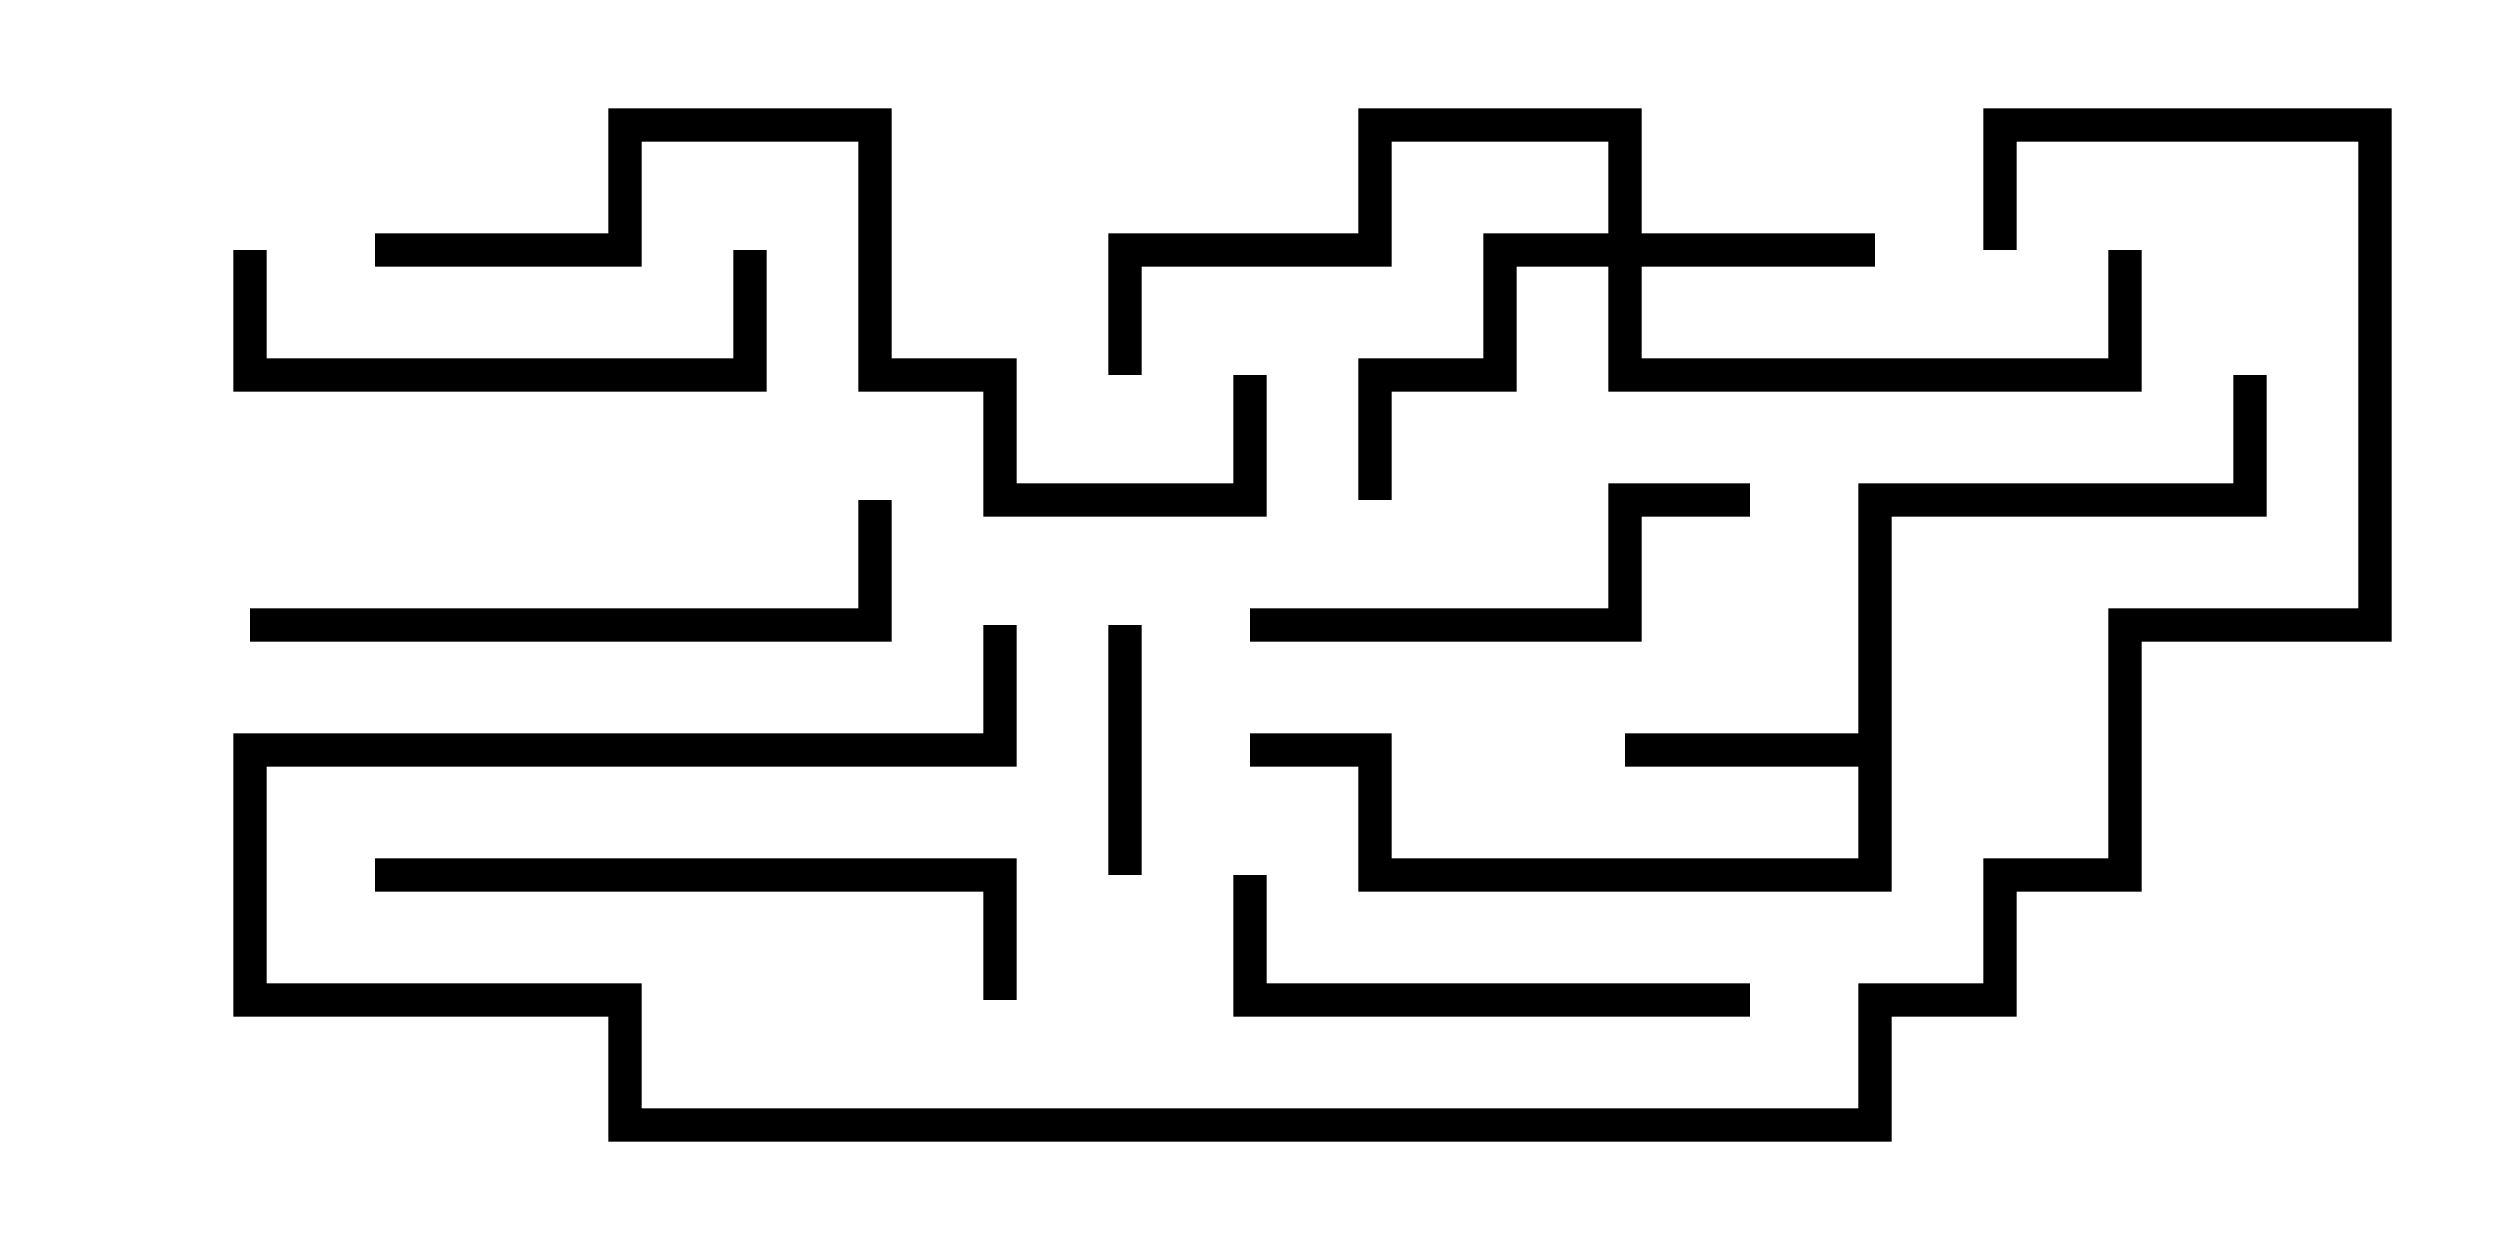<svg version="1.1" width="30" height="15" xmlns="http://www.w3.org/2000/svg"><path d="M22.3,8.8L22.3,5.8L26.8,5.8L26.8,4.5L27.2,4.5L27.2,6.2L22.7,6.2L22.7,10.7L16.3,10.7L16.3,9.2L15,9.2L15,8.8L16.7,8.8L16.7,10.3L22.3,10.3L22.3,9.2L19.5,9.2L19.5,8.8z" stroke="none"/><path d="M19.3,2.8L19.3,1.7L16.7,1.7L16.7,3.2L13.7,3.2L13.7,4.5L13.3,4.5L13.3,2.8L16.3,2.8L16.3,1.3L19.7,1.3L19.7,2.8L22.5,2.8L22.5,3.2L19.7,3.2L19.7,4.3L25.3,4.3L25.3,3L25.7,3L25.7,4.7L19.3,4.7L19.3,3.2L18.2,3.2L18.2,4.7L16.7,4.7L16.7,6L16.3,6L16.3,4.3L17.8,4.3L17.8,2.8z" stroke="none"/><path d="M13.3,7.5L13.7,7.5L13.7,10.5L13.3,10.5z" stroke="none"/><path d="M2.8,3L3.2,3L3.2,4.3L8.8,4.3L8.8,3L9.2,3L9.2,4.7L2.8,4.7z" stroke="none"/><path d="M15,7.7L15,7.3L19.3,7.3L19.3,5.8L21,5.8L21,6.2L19.7,6.2L19.7,7.7z" stroke="none"/><path d="M14.8,10.5L15.2,10.5L15.2,11.8L21,11.8L21,12.2L14.8,12.2z" stroke="none"/><path d="M3,7.7L3,7.3L10.3,7.3L10.3,6L10.7,6L10.7,7.7z" stroke="none"/><path d="M4.5,10.7L4.5,10.3L12.2,10.3L12.2,12L11.8,12L11.8,10.7z" stroke="none"/><path d="M4.5,3.2L4.5,2.8L7.3,2.8L7.3,1.3L10.7,1.3L10.7,4.3L12.2,4.3L12.2,5.8L14.8,5.8L14.8,4.5L15.2,4.5L15.2,6.2L11.8,6.2L11.8,4.7L10.3,4.7L10.3,1.7L7.7,1.7L7.7,3.2z" stroke="none"/><path d="M24.2,3L23.8,3L23.8,1.3L28.7,1.3L28.7,7.7L25.7,7.7L25.7,10.7L24.2,10.7L24.2,12.2L22.7,12.2L22.7,13.7L7.3,13.7L7.3,12.2L2.8,12.2L2.8,8.8L11.8,8.8L11.8,7.5L12.2,7.5L12.2,9.2L3.2,9.2L3.2,11.8L7.7,11.8L7.7,13.3L22.3,13.3L22.3,11.8L23.8,11.8L23.8,10.3L25.3,10.3L25.3,7.3L28.3,7.3L28.3,1.7L24.2,1.7z" stroke="none"/></svg>